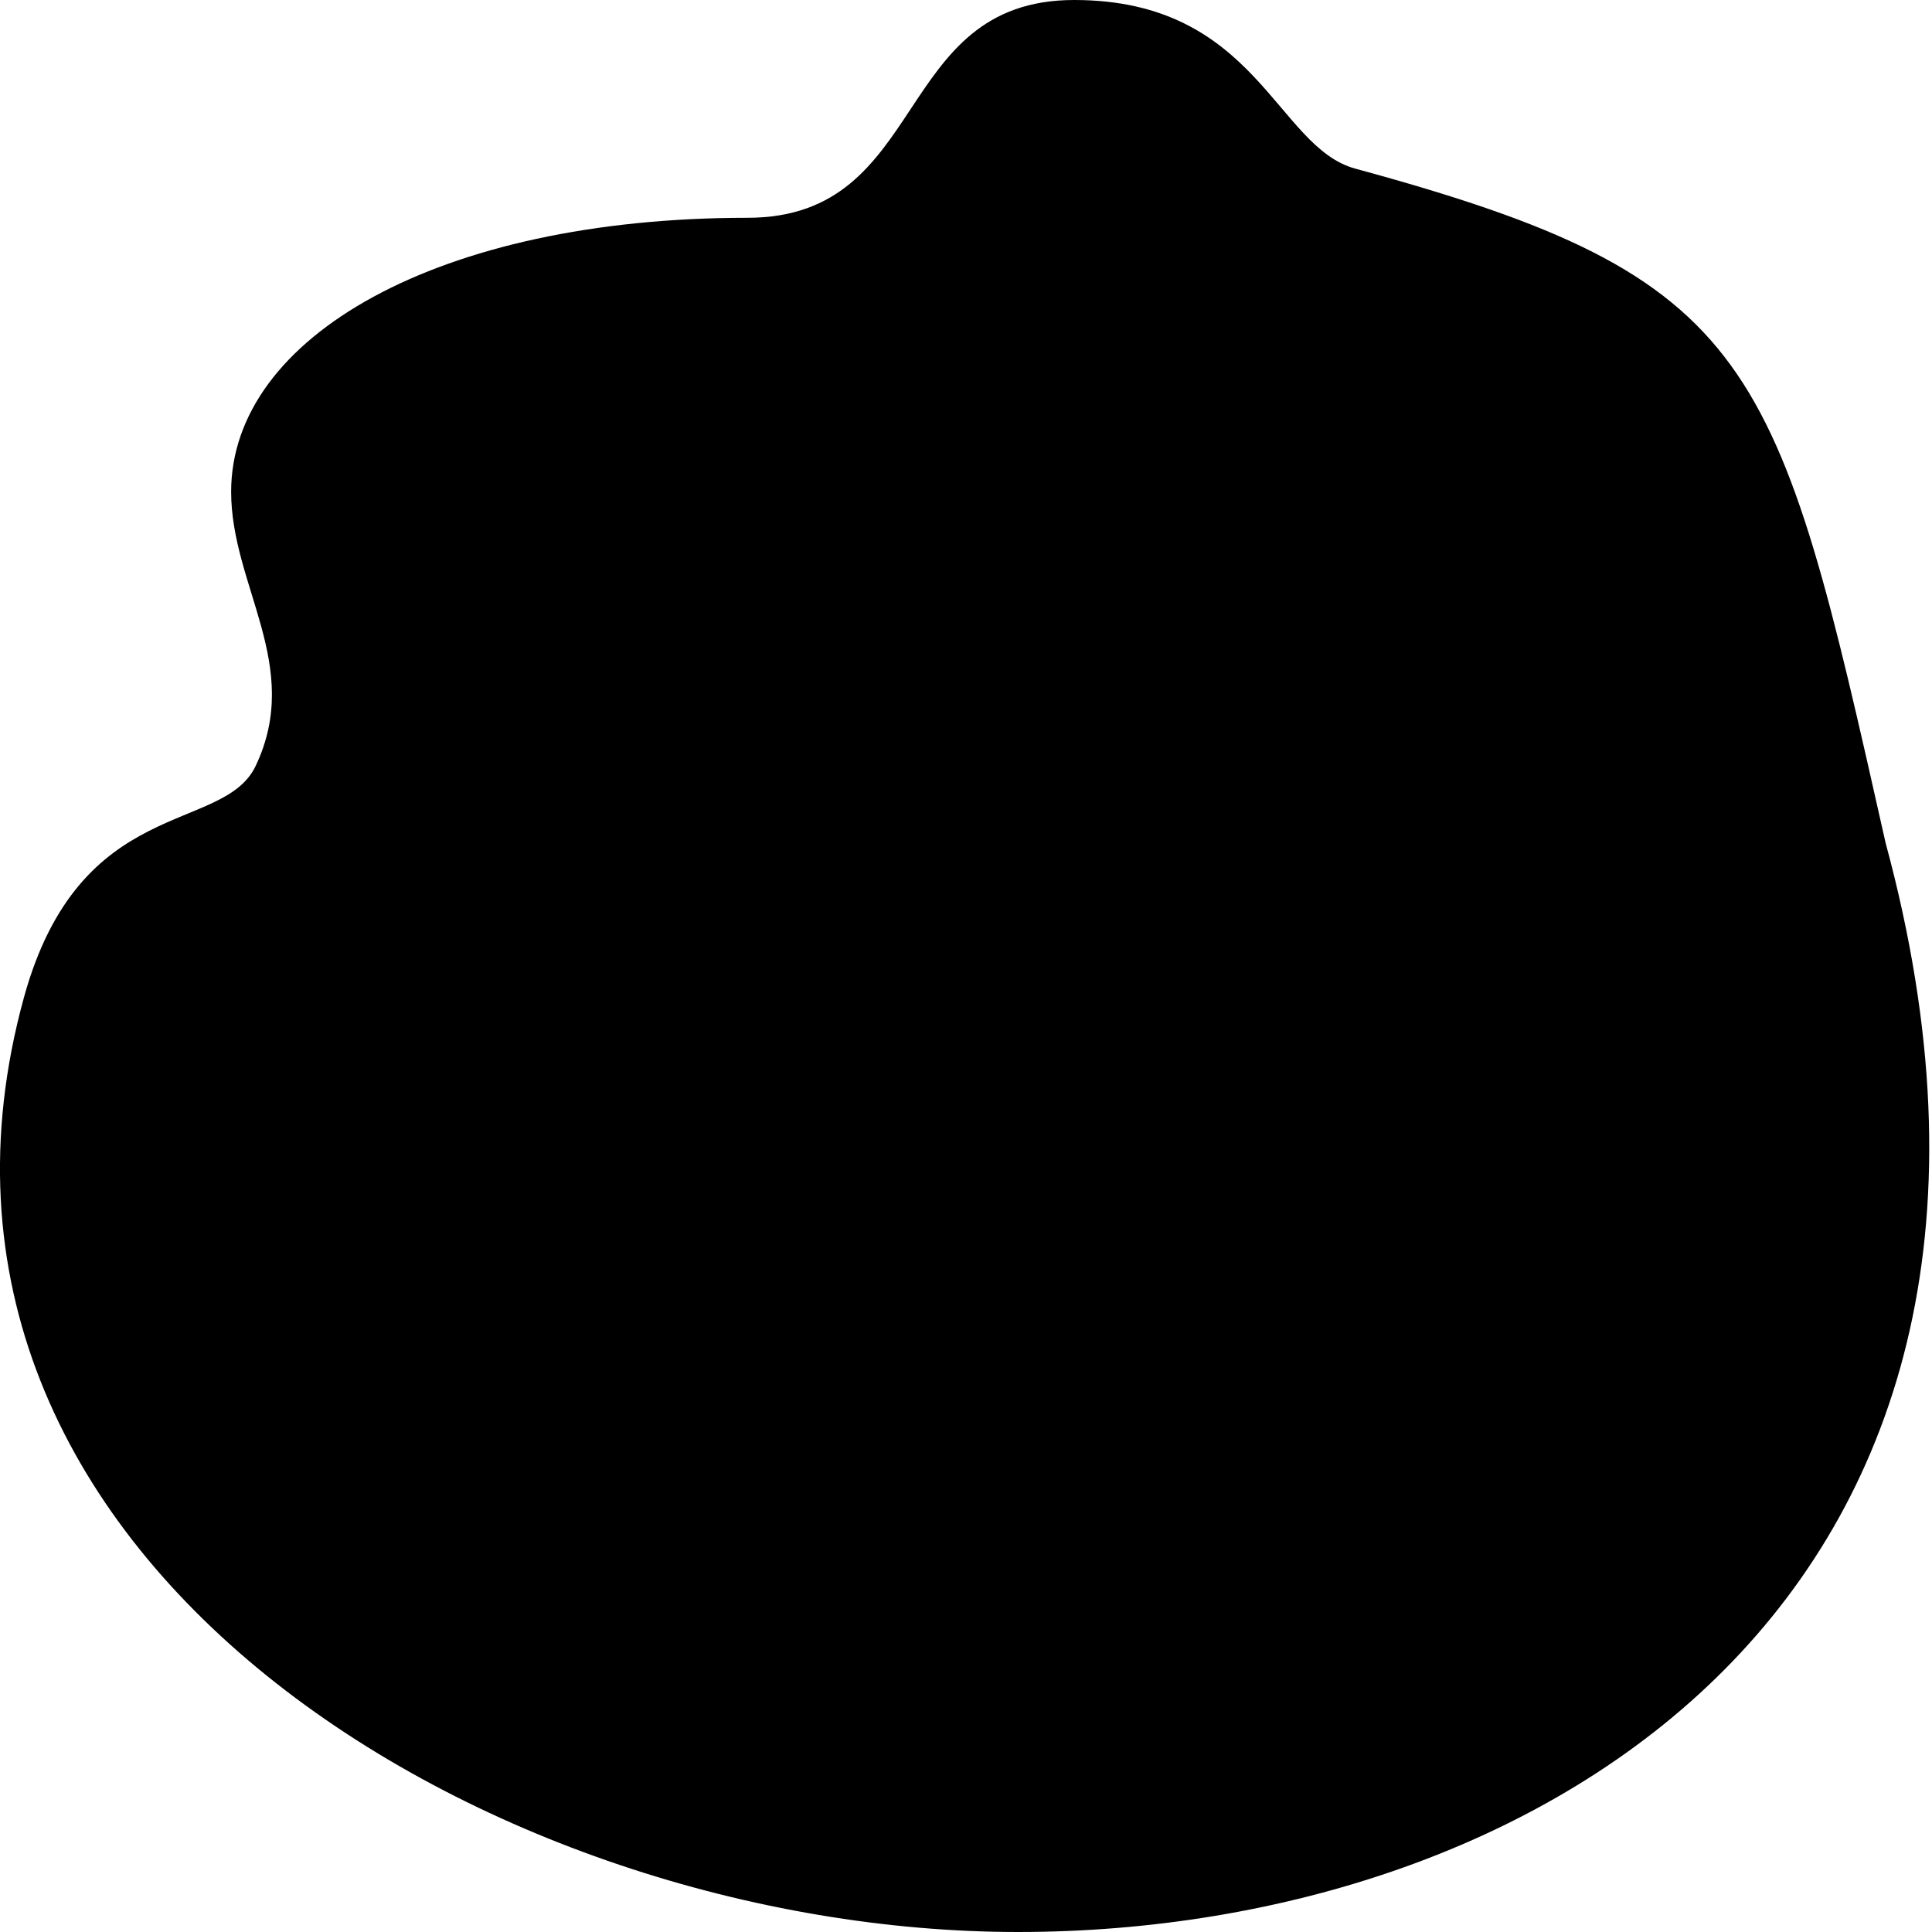 <svg xmlns="http://www.w3.org/2000/svg" fill="none" viewBox="0 0 275 275"><path fill="#000" d="M3.4 142c7.98-29 28.37-23.2 33-33 6.76-14.25-3.5-25.6-3.5-39 0-22 29.5-39 73.5-39 25.97 0 20.5-31 46.5-31s28.7 20.93 40 24c57.35 15.59 60 27 75.5 96 29 107-48.93 155-123.5 155-74.55 0-163.49-53-141.5-133z"/></svg>
